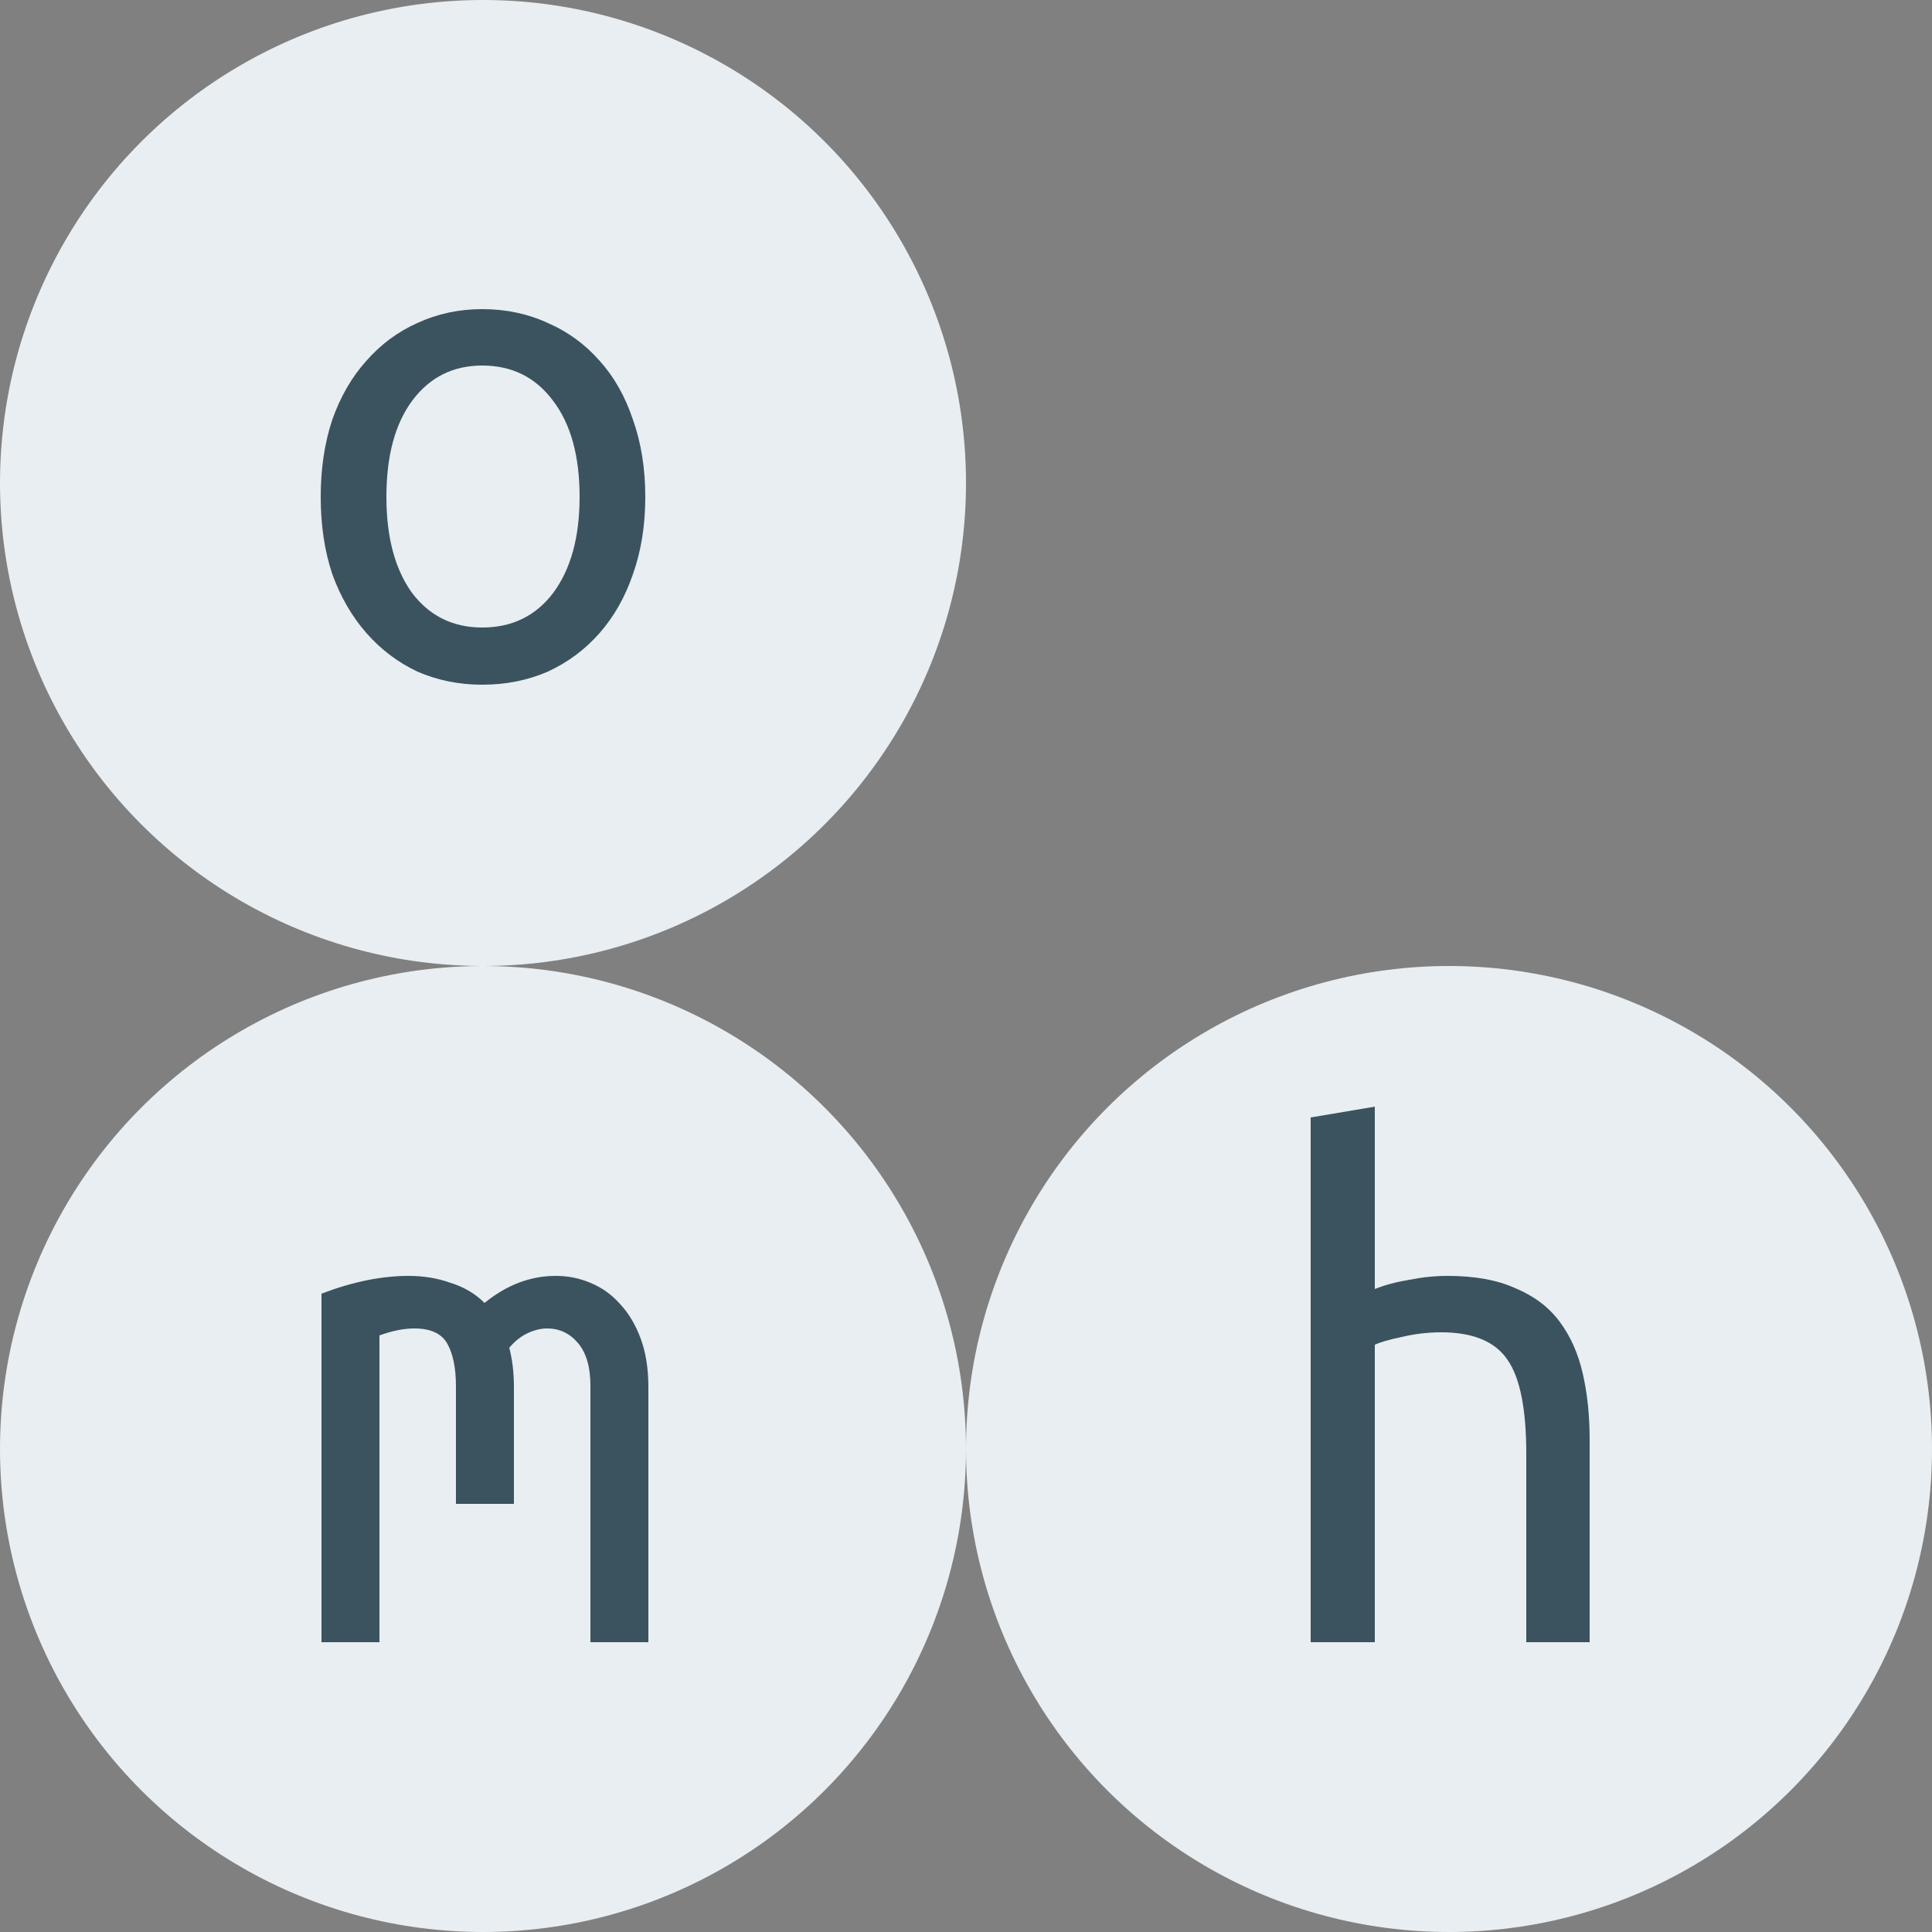 <svg width="100" height="100" viewBox="0 0 100 100" fill="none" xmlns="http://www.w3.org/2000/svg">
<rect x="0" y="0" width="100" height="100" fill="#808080" stroke="none"/>
<g clip-path="url(#clip0_1_4)">
<circle cx="25" cy="25" r="25" fill="#E8EEF1"/>
<circle cx="75" cy="75" r="25" fill="#E8EEF1"/>
<circle cx="25" cy="75" r="25" fill="#E8EEF1"/>
<path d="M33.4 25.72C33.4 27.187 33.187 28.52 32.76 29.72C32.36 30.893 31.787 31.907 31.04 32.76C30.293 33.613 29.4 34.28 28.36 34.76C27.32 35.213 26.187 35.44 24.96 35.44C23.76 35.44 22.64 35.213 21.6 34.76C20.587 34.28 19.707 33.613 18.96 32.76C18.213 31.907 17.627 30.893 17.2 29.72C16.8 28.52 16.6 27.187 16.6 25.72C16.6 24.253 16.8 22.92 17.2 21.72C17.627 20.52 18.213 19.507 18.96 18.68C19.707 17.827 20.587 17.173 21.6 16.72C22.64 16.24 23.76 16 24.96 16C26.187 16 27.32 16.24 28.36 16.72C29.4 17.173 30.293 17.827 31.04 18.68C31.787 19.507 32.36 20.52 32.76 21.72C33.187 22.92 33.4 24.253 33.4 25.72ZM30 25.72C30 23.613 29.547 21.96 28.64 20.76C27.733 19.533 26.507 18.92 24.96 18.92C23.44 18.92 22.227 19.533 21.32 20.76C20.44 21.96 20 23.613 20 25.72C20 27.8 20.44 29.453 21.32 30.68C22.227 31.88 23.44 32.48 24.96 32.48C26.507 32.48 27.733 31.88 28.64 30.68C29.547 29.453 30 27.8 30 25.72Z" fill="#3A535F"/>
<path d="M16.64 66.96C18.24 66.347 19.747 66.04 21.16 66.04C21.933 66.04 22.653 66.16 23.32 66.4C24.013 66.613 24.6 66.96 25.08 67.44C26.227 66.507 27.453 66.04 28.76 66.04C29.4 66.04 30 66.16 30.56 66.4C31.147 66.64 31.653 67 32.08 67.48C32.533 67.96 32.893 68.56 33.16 69.28C33.427 70 33.56 70.84 33.56 71.8V85H30.56V71.72C30.56 70.76 30.347 70.027 29.92 69.52C29.493 69.013 28.96 68.76 28.32 68.76C28 68.76 27.667 68.84 27.32 69C26.973 69.16 26.653 69.413 26.36 69.76C26.52 70.373 26.6 71.053 26.6 71.8V77.84H23.6V71.76C23.6 70.827 23.453 70.093 23.16 69.56C22.867 69.027 22.293 68.76 21.44 68.76C20.907 68.76 20.307 68.88 19.64 69.12V85H16.64V66.96Z" fill="#3A535F"/>
<path d="M67.84 85V57.84L71.16 57.28V66.72C71.693 66.507 72.293 66.347 72.96 66.24C73.627 66.107 74.28 66.04 74.92 66.04C76.333 66.04 77.507 66.253 78.44 66.68C79.4 67.08 80.16 67.653 80.72 68.4C81.28 69.147 81.68 70.04 81.92 71.08C82.16 72.12 82.28 73.267 82.28 74.52V85H79V75.24C79 72.947 78.68 71.333 78.04 70.4C77.4 69.44 76.253 68.96 74.6 68.96C73.907 68.96 73.227 69.04 72.56 69.2C71.92 69.333 71.453 69.467 71.16 69.6V85H67.84Z" fill="#3A535F"/>
</g>
<defs>
<clipPath id="clip0_1_4">
<rect width="100" height="100" fill="white"/>
</clipPath>
</defs>
</svg>
